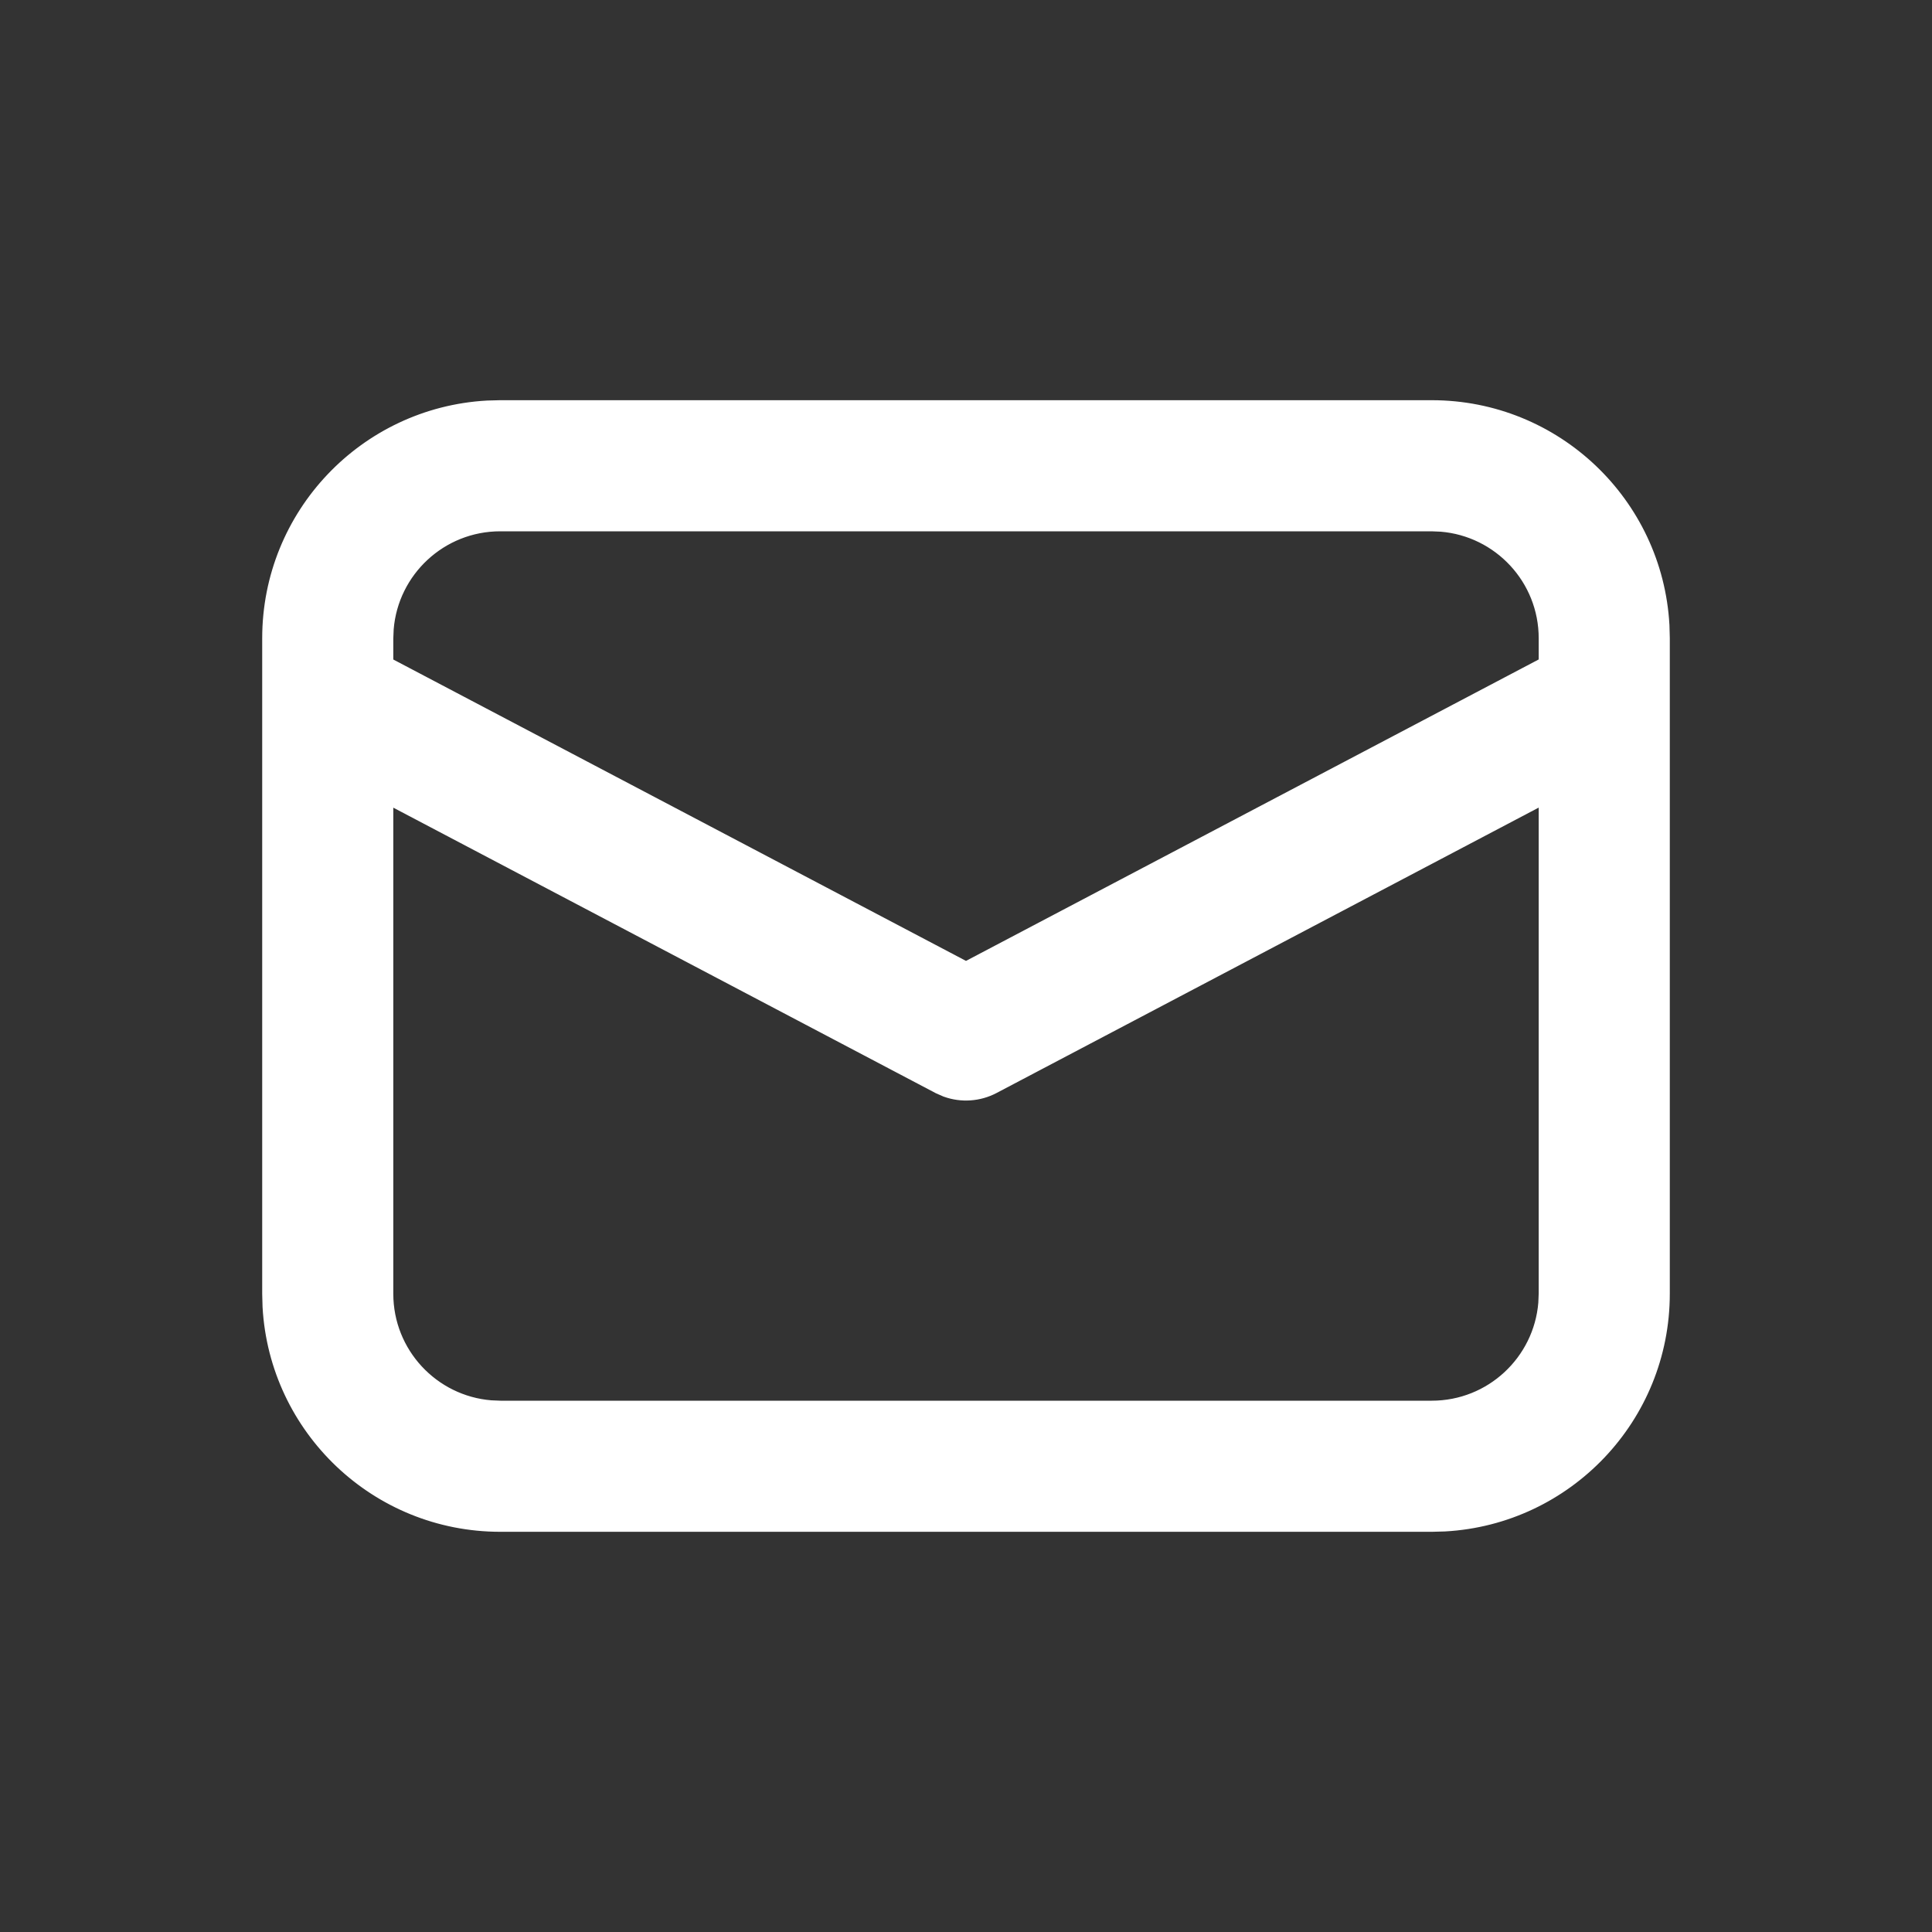<svg width="28" height="28" viewBox="0 0 28 28" fill="none" xmlns="http://www.w3.org/2000/svg">
<rect x="0" y="0" width="28" height="28" fill="#333333" stroke="none"/>
<path d="M7.25 6H20.75C22.483 6 23.899 7.356 23.995 9.066L24 9.25V18.75C24 20.483 22.643 21.899 20.934 21.995L20.75 22H7.25C5.517 22 4.101 20.643 4.005 18.934L4 18.75V9.25C4 7.517 5.356 6.101 7.066 6.005L7.25 6H20.75H7.25ZM22.5 11.373L14.349 15.664C14.162 15.762 13.943 15.776 13.747 15.706L13.651 15.664L5.5 11.374V18.75C5.5 19.668 6.207 20.421 7.106 20.494L7.25 20.5H20.75C21.668 20.5 22.421 19.793 22.494 18.893L22.5 18.75V11.373ZM20.75 7.5H7.25C6.332 7.5 5.579 8.207 5.506 9.106L5.5 9.25V9.679L14 14.152L22.5 9.678V9.25C22.5 8.332 21.793 7.579 20.893 7.506L20.75 7.5Z" fill="white"/>
<path d="M7.25 6H20.75C22.483 6 23.899 7.356 23.995 9.066L24 9.25V18.75C24 20.483 22.643 21.899 20.934 21.995L20.75 22H7.25C5.517 22 4.101 20.643 4.005 18.934L4 18.75V9.25C4 7.517 5.356 6.101 7.066 6.005L7.25 6ZM7.25 6H20.75H7.25ZM22.5 11.373L14.349 15.664C14.162 15.762 13.943 15.776 13.747 15.706L13.651 15.664L5.5 11.374V18.75C5.5 19.668 6.207 20.421 7.106 20.494L7.25 20.5H20.75C21.668 20.5 22.421 19.793 22.494 18.893L22.5 18.75V11.373ZM20.75 7.5H7.25C6.332 7.5 5.579 8.207 5.506 9.106L5.5 9.25V9.679L14 14.152L22.5 9.678V9.25C22.5 8.332 21.793 7.579 20.893 7.506L20.75 7.5Z" stroke="white" stroke-width="0.4"/>
</svg>
